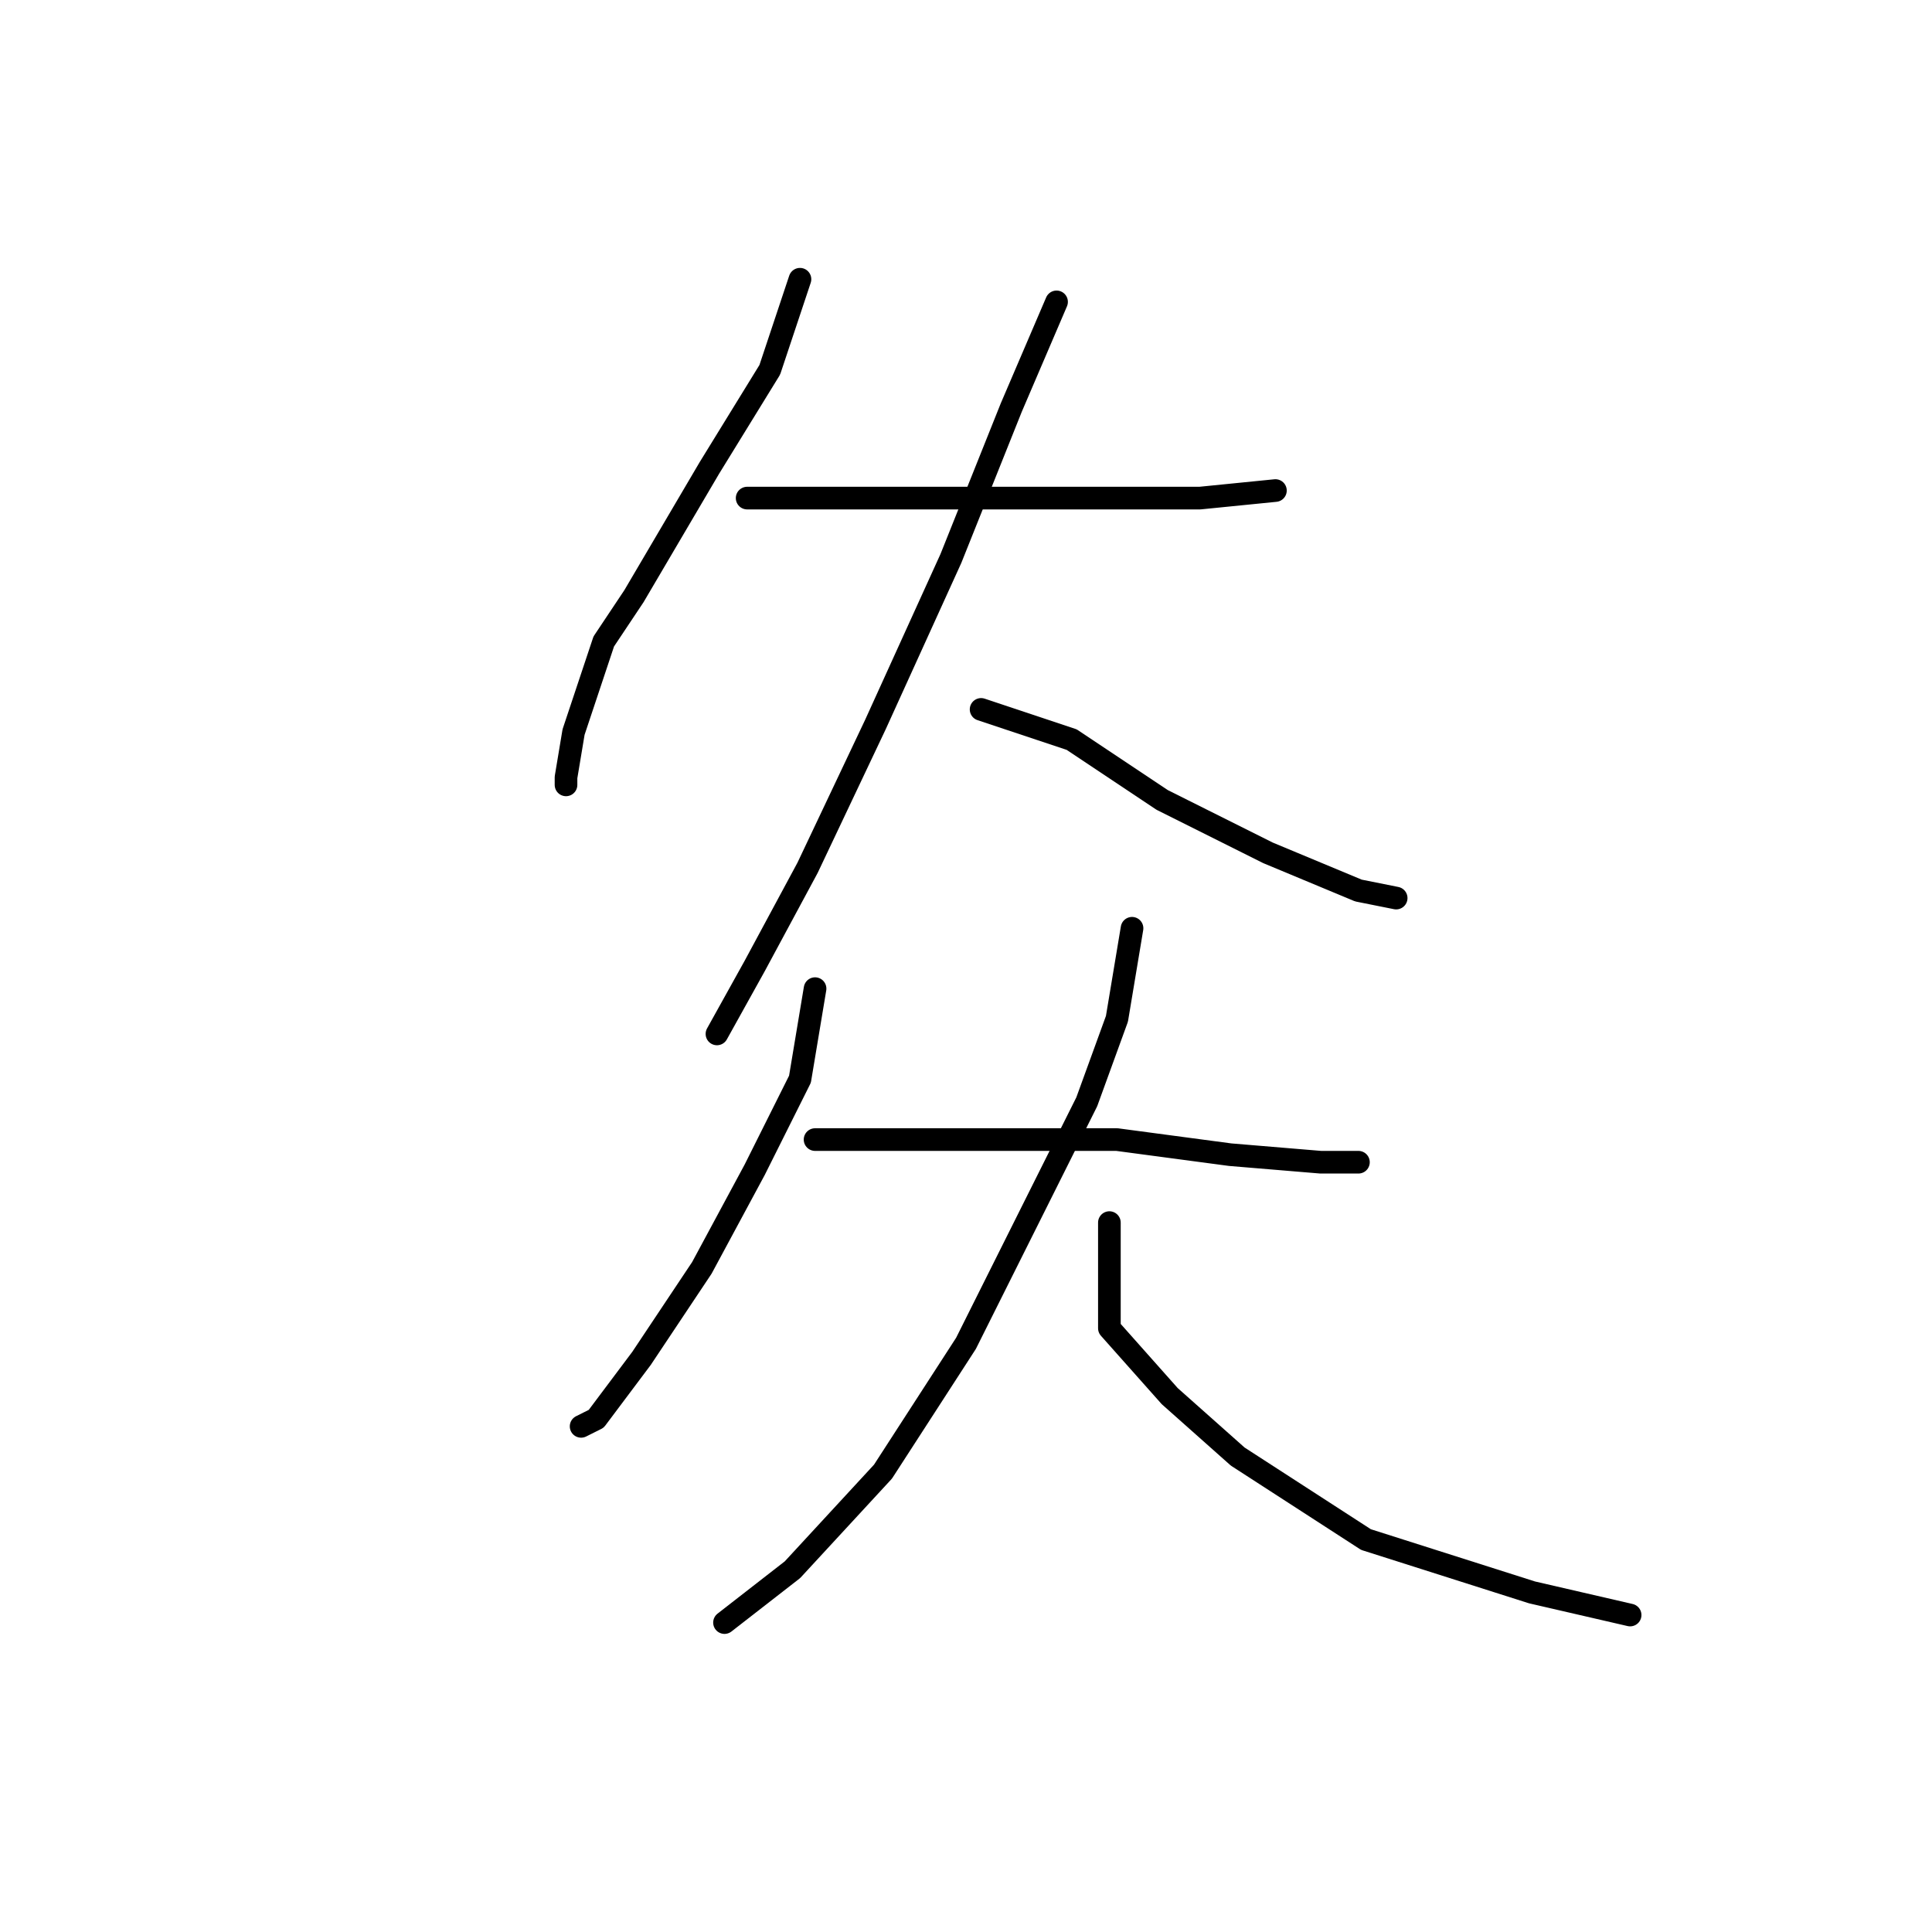 <?xml version="1.0" standalone="no"?>
    <svg width="256" height="256" xmlns="http://www.w3.org/2000/svg" version="1.1">
    <polyline stroke="black" stroke-width="3" stroke-linecap="round" fill="transparent" stroke-linejoin="round" points="106 37 104 43 102 49 94 62 84 79 80 85 76 97 75 103 75 104 75 104 " />
        <polyline stroke="black" stroke-width="3" stroke-linecap="round" fill="transparent" stroke-linejoin="round" points="99 66 113 66 127 66 144 66 159 66 169 65 169 65 " />
        <polyline stroke="black" stroke-width="3" stroke-linecap="round" fill="transparent" stroke-linejoin="round" points="140 40 137 47 134 54 126 74 116 96 107 115 100 128 95 137 95 137 " />
        <polyline stroke="black" stroke-width="3" stroke-linecap="round" fill="transparent" stroke-linejoin="round" points="130 94 136 96 142 98 154 106 168 113 180 118 185 119 185 119 " />
        <polyline stroke="black" stroke-width="3" stroke-linecap="round" fill="transparent" stroke-linejoin="round" points="108 131 107 137 106 143 100 155 93 168 85 180 79 188 77 189 77 189 " />
        <polyline stroke="black" stroke-width="3" stroke-linecap="round" fill="transparent" stroke-linejoin="round" points="108 151 113 151 118 151 134 151 148 151 163 153 175 154 180 154 180 154 " />
        <polyline stroke="black" stroke-width="3" stroke-linecap="round" fill="transparent" stroke-linejoin="round" points="150 123 149 129 148 135 144 146 137 160 128 178 117 195 105 208 96 215 96 215 " />
        <polyline stroke="black" stroke-width="3" stroke-linecap="round" fill="transparent" stroke-linejoin="round" points="147 162 147 169 147 176 155 185 164 193 181 204 203 211 216 214 216 214 " />
        </svg>